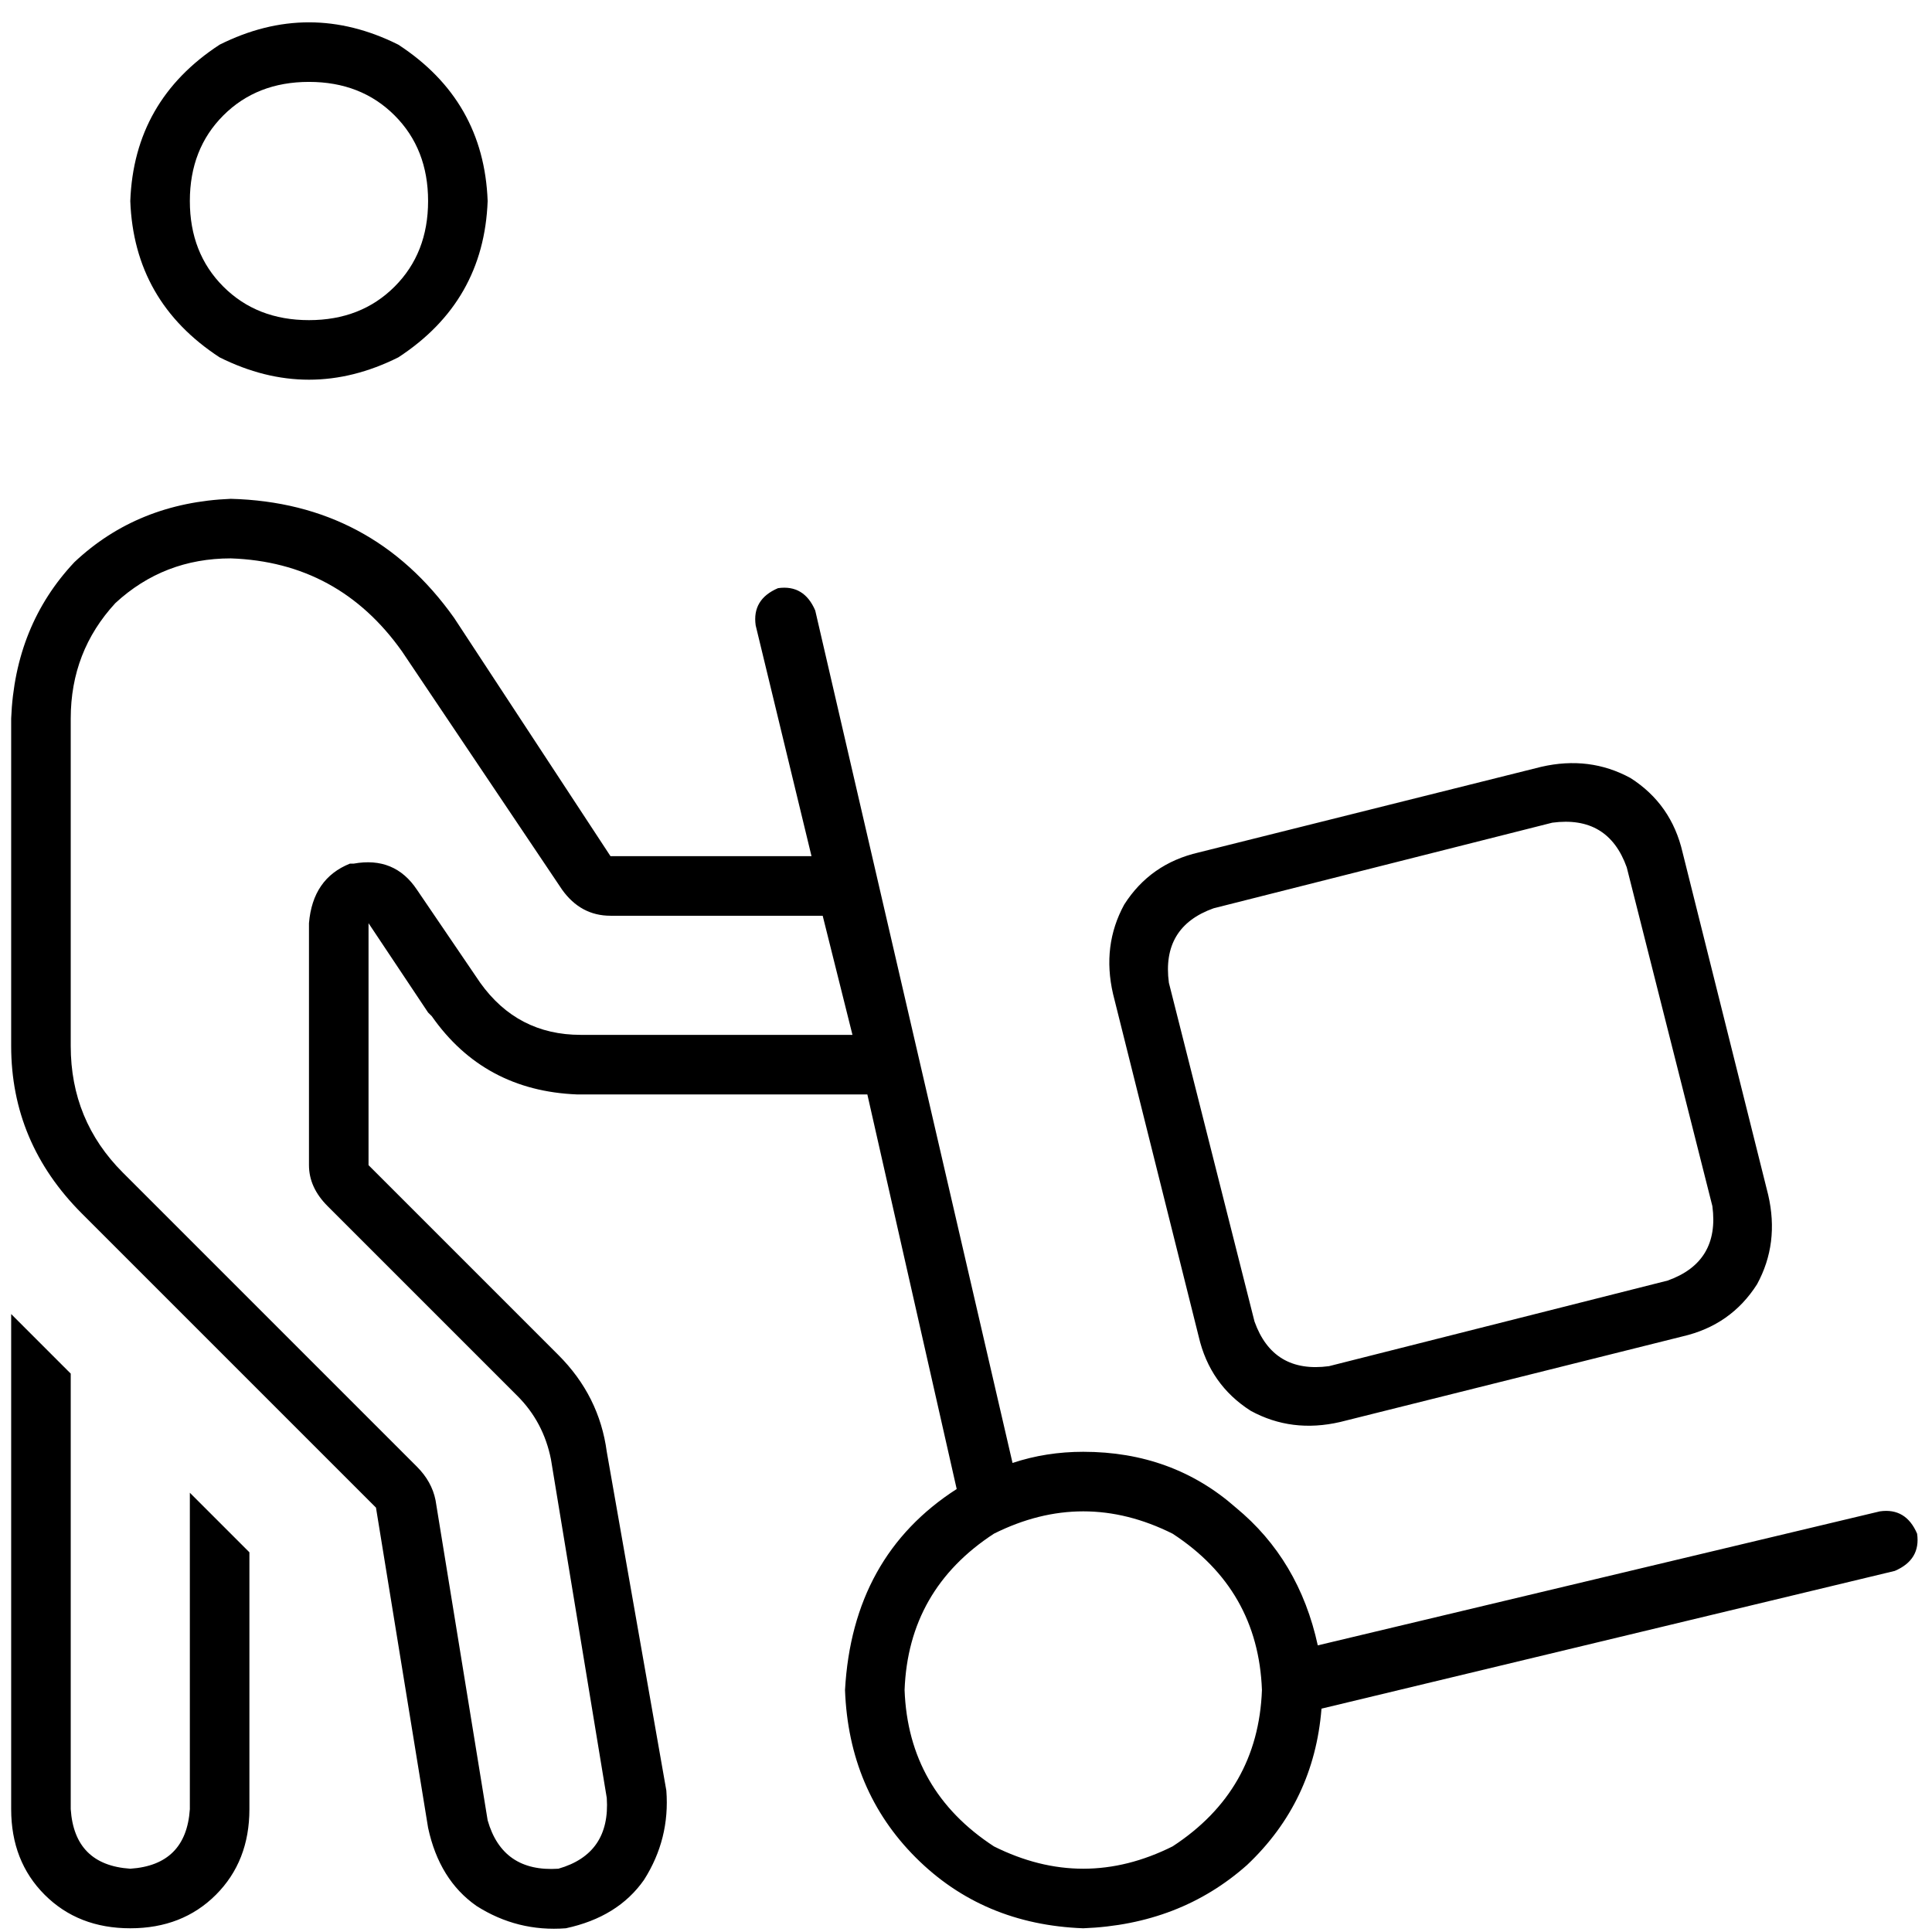 <svg xmlns="http://www.w3.org/2000/svg" viewBox="0 0 512 512">
  <path d="M 92.732 228.871 Q 82.867 232.817 81.881 244.655 L 81.881 308.778 L 81.881 308.778 Q 81.881 314.697 86.813 319.63 L 137.125 369.942 L 137.125 369.942 Q 144.031 376.848 146.004 386.713 L 160.802 476.486 L 160.802 476.486 Q 161.788 491.283 147.977 495.229 Q 133.179 496.216 129.233 482.405 L 115.422 397.565 L 115.422 397.565 Q 114.435 392.632 110.489 388.686 L 32.555 310.751 L 32.555 310.751 Q 18.744 296.94 18.744 277.21 L 18.744 190.397 L 18.744 190.397 Q 18.744 172.64 30.582 159.815 Q 43.407 147.977 61.164 147.977 Q 89.773 148.963 106.543 172.64 L 148.963 235.776 L 148.963 235.776 Q 153.896 242.682 161.788 242.682 L 218.019 242.682 L 218.019 242.682 L 225.911 274.25 L 225.911 274.25 Q 224.925 274.25 223.938 274.25 L 153.896 274.25 L 153.896 274.25 Q 137.125 274.25 127.26 260.439 L 110.489 235.776 L 110.489 235.776 Q 104.57 226.898 93.719 228.871 L 92.732 228.871 Z M 223.938 290.035 Q 226.898 290.035 229.857 290.035 L 253.534 394.605 L 253.534 394.605 Q 225.911 412.362 223.938 447.877 Q 224.925 474.512 242.682 492.27 Q 260.439 510.027 287.075 511.014 Q 312.724 510.027 330.482 494.243 Q 348.239 477.472 350.212 452.809 L 502.135 416.308 L 502.135 416.308 Q 509.04 413.349 508.054 406.443 Q 505.094 399.538 498.189 400.524 L 349.225 436.039 L 349.225 436.039 Q 344.293 413.349 327.522 399.538 Q 310.751 384.74 287.075 384.74 Q 277.21 384.74 268.331 387.699 L 216.046 161.788 L 216.046 161.788 Q 213.087 154.882 206.181 155.869 Q 199.276 158.829 200.262 165.734 L 215.06 226.898 L 215.06 226.898 L 161.788 226.898 L 161.788 226.898 L 120.355 163.761 L 120.355 163.761 Q 98.651 133.179 61.164 132.193 Q 36.501 133.179 19.73 148.963 Q 3.946 165.734 2.96 190.397 L 2.96 277.21 L 2.96 277.21 Q 2.96 302.859 21.703 321.603 L 99.638 399.538 L 99.638 399.538 L 113.449 484.378 L 113.449 484.378 Q 116.408 498.189 126.274 505.094 Q 137.125 512 149.95 511.014 Q 163.761 508.054 170.667 498.189 Q 177.572 487.337 176.586 474.512 L 160.802 384.74 L 160.802 384.74 Q 158.829 369.942 147.977 359.091 L 97.665 308.778 L 97.665 308.778 L 97.665 273.264 L 97.665 273.264 L 97.665 244.655 L 97.665 244.655 L 113.449 268.331 L 113.449 268.331 L 114.435 269.318 L 114.435 269.318 Q 128.247 289.048 152.909 290.035 L 223.938 290.035 L 223.938 290.035 Z M 81.881 21.703 Q 95.692 21.703 104.57 30.582 L 104.57 30.582 L 104.57 30.582 Q 113.449 39.461 113.449 53.272 Q 113.449 67.083 104.57 75.961 Q 95.692 84.84 81.881 84.84 Q 68.069 84.84 59.191 75.961 Q 50.312 67.083 50.312 53.272 Q 50.312 39.461 59.191 30.582 Q 68.069 21.703 81.881 21.703 L 81.881 21.703 Z M 129.233 53.272 Q 128.247 26.636 105.557 11.838 Q 81.881 0 58.204 11.838 Q 35.514 26.636 34.528 53.272 Q 35.514 79.908 58.204 94.705 Q 81.881 106.543 105.557 94.705 Q 128.247 79.908 129.233 53.272 L 129.233 53.272 Z M 2.96 348.239 L 2.96 479.445 L 2.96 348.239 L 2.96 479.445 Q 2.96 493.256 11.838 502.135 Q 20.717 511.014 34.528 511.014 Q 48.339 511.014 57.218 502.135 Q 66.096 493.256 66.096 479.445 L 66.096 411.376 L 66.096 411.376 L 50.312 395.592 L 50.312 395.592 L 50.312 479.445 L 50.312 479.445 Q 49.326 494.243 34.528 495.229 Q 19.73 494.243 18.744 479.445 L 18.744 364.023 L 18.744 364.023 L 2.96 348.239 L 2.96 348.239 Z M 239.723 447.877 Q 240.709 421.241 263.399 406.443 Q 287.075 394.605 310.751 406.443 Q 333.441 421.241 334.428 447.877 Q 333.441 474.512 310.751 489.31 Q 287.075 501.148 263.399 489.31 Q 240.709 474.512 239.723 447.877 L 239.723 447.877 Z M 441.958 339.36 L 352.185 362.05 L 441.958 339.36 L 352.185 362.05 Q 337.387 364.023 332.455 350.212 L 309.765 260.439 L 309.765 260.439 Q 307.792 245.642 321.603 240.709 L 411.376 218.019 L 411.376 218.019 Q 426.173 216.046 431.106 229.857 L 453.796 319.63 L 453.796 319.63 Q 455.769 334.428 441.958 339.36 L 441.958 339.36 Z M 445.904 354.158 Q 458.728 351.198 465.634 340.347 L 465.634 340.347 L 465.634 340.347 Q 471.553 329.495 468.593 316.671 L 445.904 225.911 L 445.904 225.911 Q 442.944 213.087 432.092 206.181 Q 421.241 200.262 408.416 203.222 L 317.657 225.911 L 317.657 225.911 Q 304.832 228.871 297.927 239.723 Q 292.008 250.574 294.967 263.399 L 317.657 354.158 L 317.657 354.158 Q 320.617 366.983 331.468 373.888 Q 342.32 379.807 355.144 376.848 L 445.904 354.158 L 445.904 354.158 Z" />
</svg>
